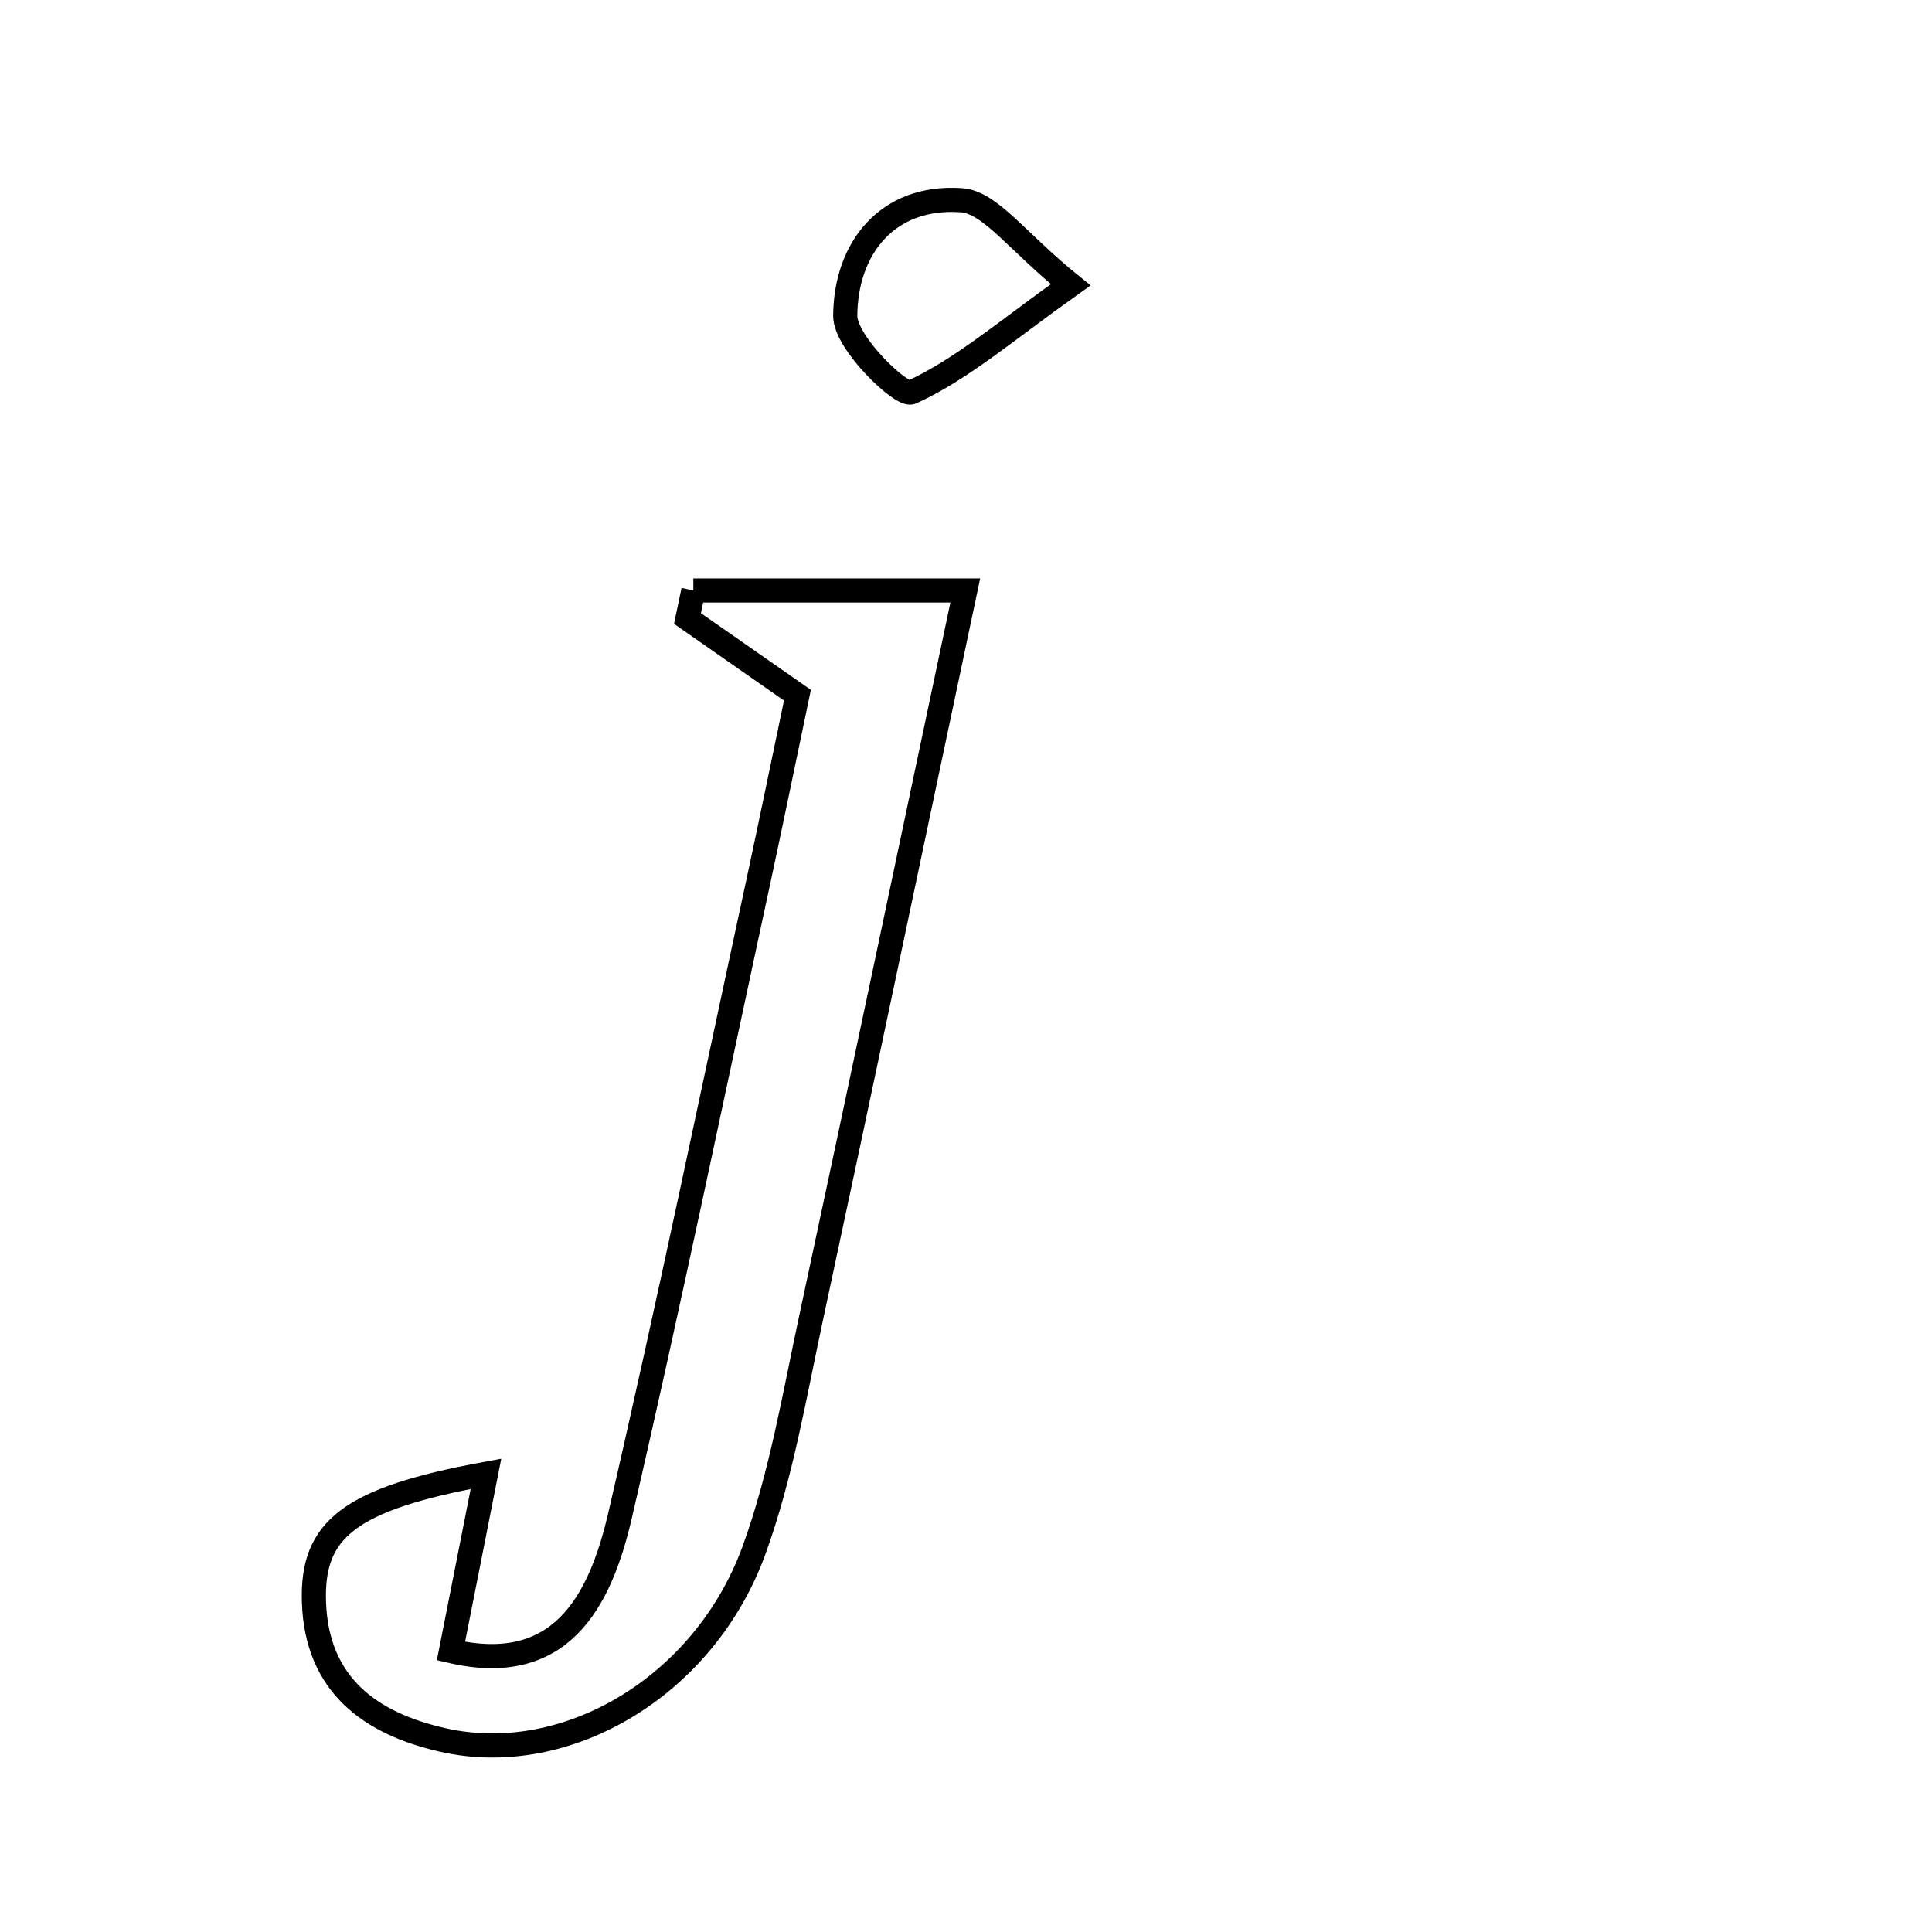 <svg xmlns="http://www.w3.org/2000/svg" viewBox="0.0 0.0 24.0 24.0" height="200px" width="200px"><path fill="none" stroke="black" stroke-width=".3" stroke-opacity="1.0"  filling="0" d="M11.941 2.487 C12.303 2.512 12.634 3.001 13.3 3.538 C12.48 4.122 11.942 4.591 11.321 4.874 C11.2 4.929 10.499 4.259 10.5 3.925 C10.504 3.083 11.024 2.424 11.941 2.487"></path>
<path fill="none" stroke="black" stroke-width=".3" stroke-opacity="1.0"  filling="0" d="M8.613 7.335 C9.668 7.335 10.723 7.335 11.991 7.335 C11.36 10.316 10.727 13.34 10.078 16.361 C9.869 17.334 9.704 18.33 9.366 19.259 C8.748 20.953 7.034 21.959 5.508 21.616 C4.599 21.412 3.934 20.929 3.9 19.901 C3.871 19 4.331 18.621 6.037 18.308 C5.881 19.098 5.75 19.761 5.602 20.51 C6.957 20.824 7.45 19.913 7.702 18.828 C8.312 16.196 8.859 13.548 9.43 10.906 C9.579 10.213 9.721 9.518 9.906 8.636 C9.384 8.272 8.962 7.977 8.54 7.683 C8.564 7.567 8.588 7.451 8.613 7.335"></path></svg>